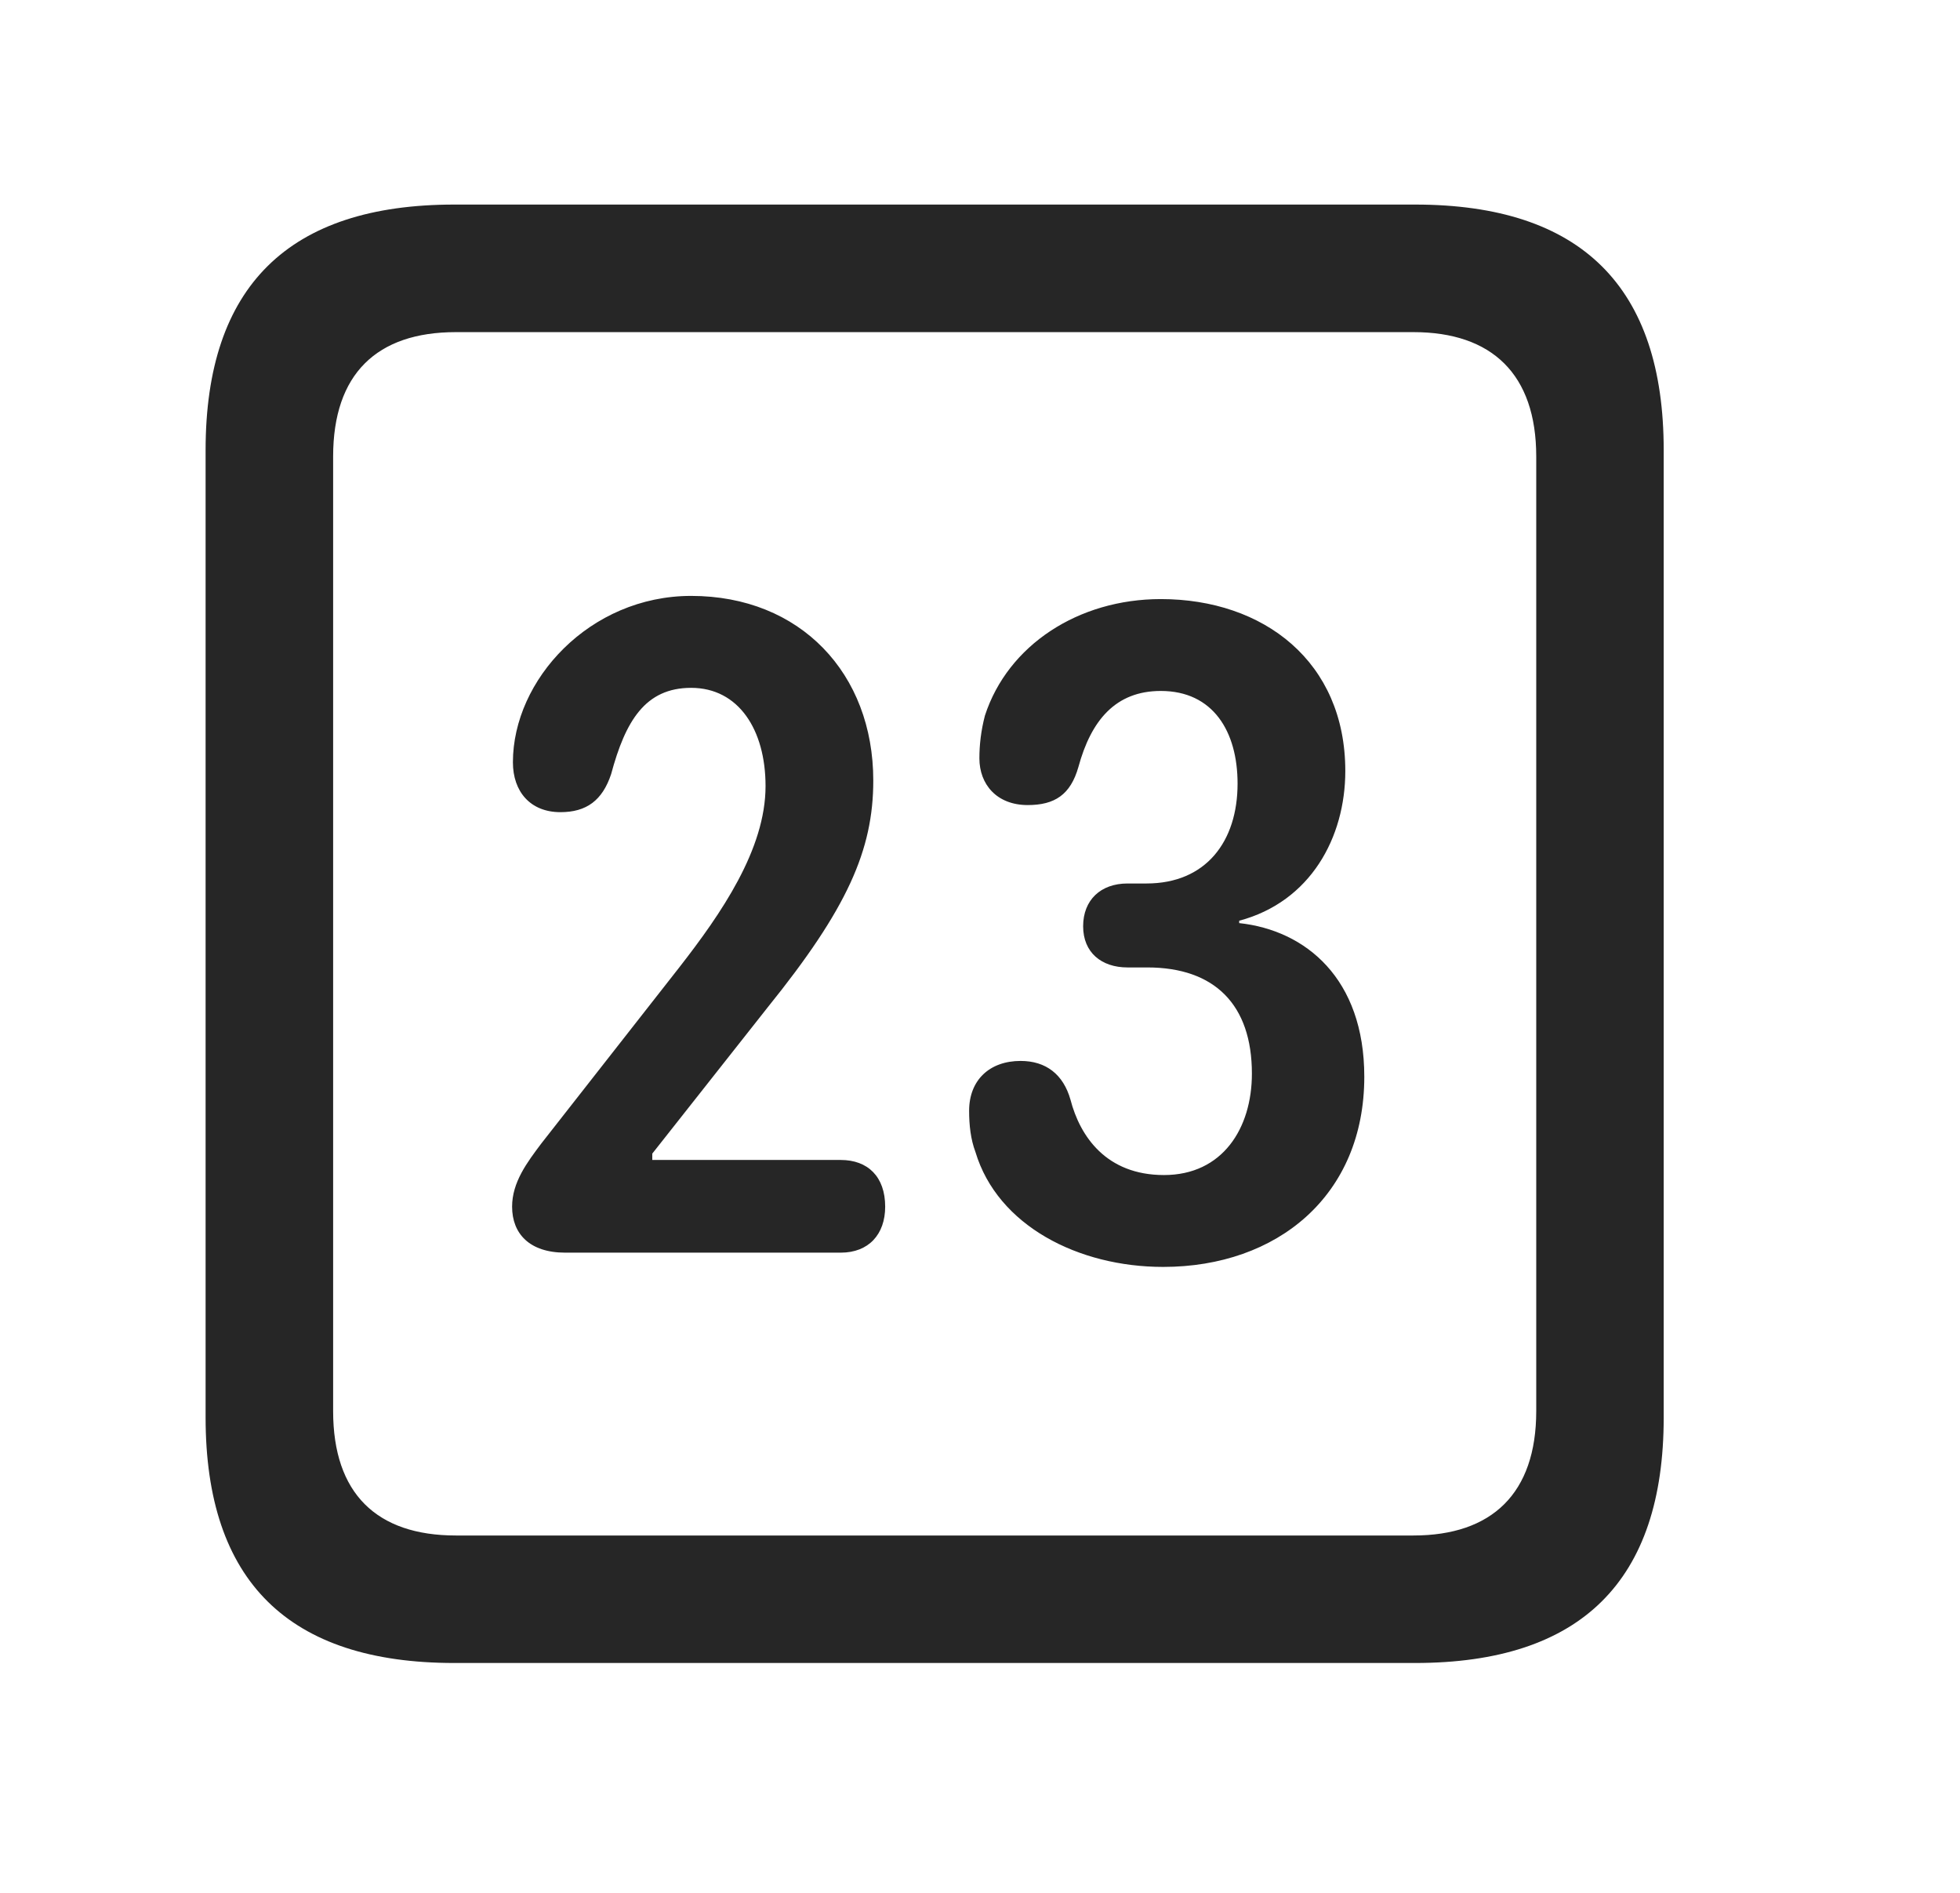 <svg width="29" height="28" viewBox="0 0 29 28" fill="currentColor" xmlns="http://www.w3.org/2000/svg">
<g clip-path="url(#clip0_2207_38073)">
<path d="M6.722 24.6H20.936C23.398 24.6 24.616 23.382 24.616 20.968V6.659C24.616 4.245 23.398 3.026 20.936 3.026H6.722C4.272 3.026 3.042 4.233 3.042 6.659V20.968C3.042 23.393 4.272 24.6 6.722 24.6ZM6.745 22.714C5.573 22.714 4.929 22.093 4.929 20.874V6.753C4.929 5.534 5.573 4.913 6.745 4.913H20.913C22.073 4.913 22.73 5.534 22.73 6.753V20.874C22.73 22.093 22.073 22.714 20.913 22.714H6.745Z" fill="currentColor" fill-opacity="0.85"/>
<path d="M8.362 18.53H12.44C12.851 18.53 13.097 18.261 13.097 17.85C13.097 17.405 12.839 17.159 12.44 17.159H9.651V17.065L11.362 14.897C12.534 13.444 12.921 12.577 12.921 11.546C12.921 9.964 11.843 8.815 10.226 8.815C8.726 8.815 7.589 10.057 7.589 11.276C7.589 11.71 7.847 12.014 8.292 12.014C8.679 12.014 8.913 11.839 9.042 11.452C9.253 10.667 9.546 10.175 10.226 10.175C10.929 10.175 11.327 10.796 11.327 11.628C11.327 12.565 10.671 13.514 10.05 14.311L8.011 16.913C7.8 17.194 7.577 17.487 7.577 17.85C7.577 18.249 7.835 18.53 8.362 18.53ZM17.21 18.741C18.898 18.741 20.186 17.686 20.186 15.928C20.186 14.475 19.319 13.761 18.335 13.655V13.62C19.39 13.339 19.905 12.389 19.905 11.405C19.905 9.788 18.698 8.862 17.175 8.862C15.956 8.862 14.913 9.542 14.573 10.585C14.515 10.807 14.491 11.018 14.491 11.217C14.491 11.604 14.749 11.909 15.206 11.909C15.604 11.909 15.839 11.757 15.956 11.346C16.144 10.655 16.507 10.221 17.175 10.221C17.948 10.221 18.311 10.819 18.311 11.592C18.311 12.448 17.843 13.069 16.964 13.069H16.683C16.284 13.069 16.026 13.315 16.026 13.702C16.026 14.089 16.296 14.311 16.683 14.311H16.976C17.972 14.311 18.523 14.862 18.523 15.882C18.523 16.69 18.089 17.382 17.222 17.382C16.366 17.382 15.979 16.807 15.839 16.268C15.733 15.893 15.476 15.694 15.101 15.694C14.644 15.694 14.339 15.975 14.339 16.432C14.339 16.643 14.362 16.854 14.433 17.042C14.761 18.132 15.956 18.741 17.21 18.741Z" fill="currentColor" fill-opacity="0.85"/>
</g>
<defs>
<clipPath id="clip0_2207_38073">
<rect width="21.574" height="21.598" fill="currentColor" transform="translate(3.042 3.003)"/>
</clipPath>
</defs>
</svg>
